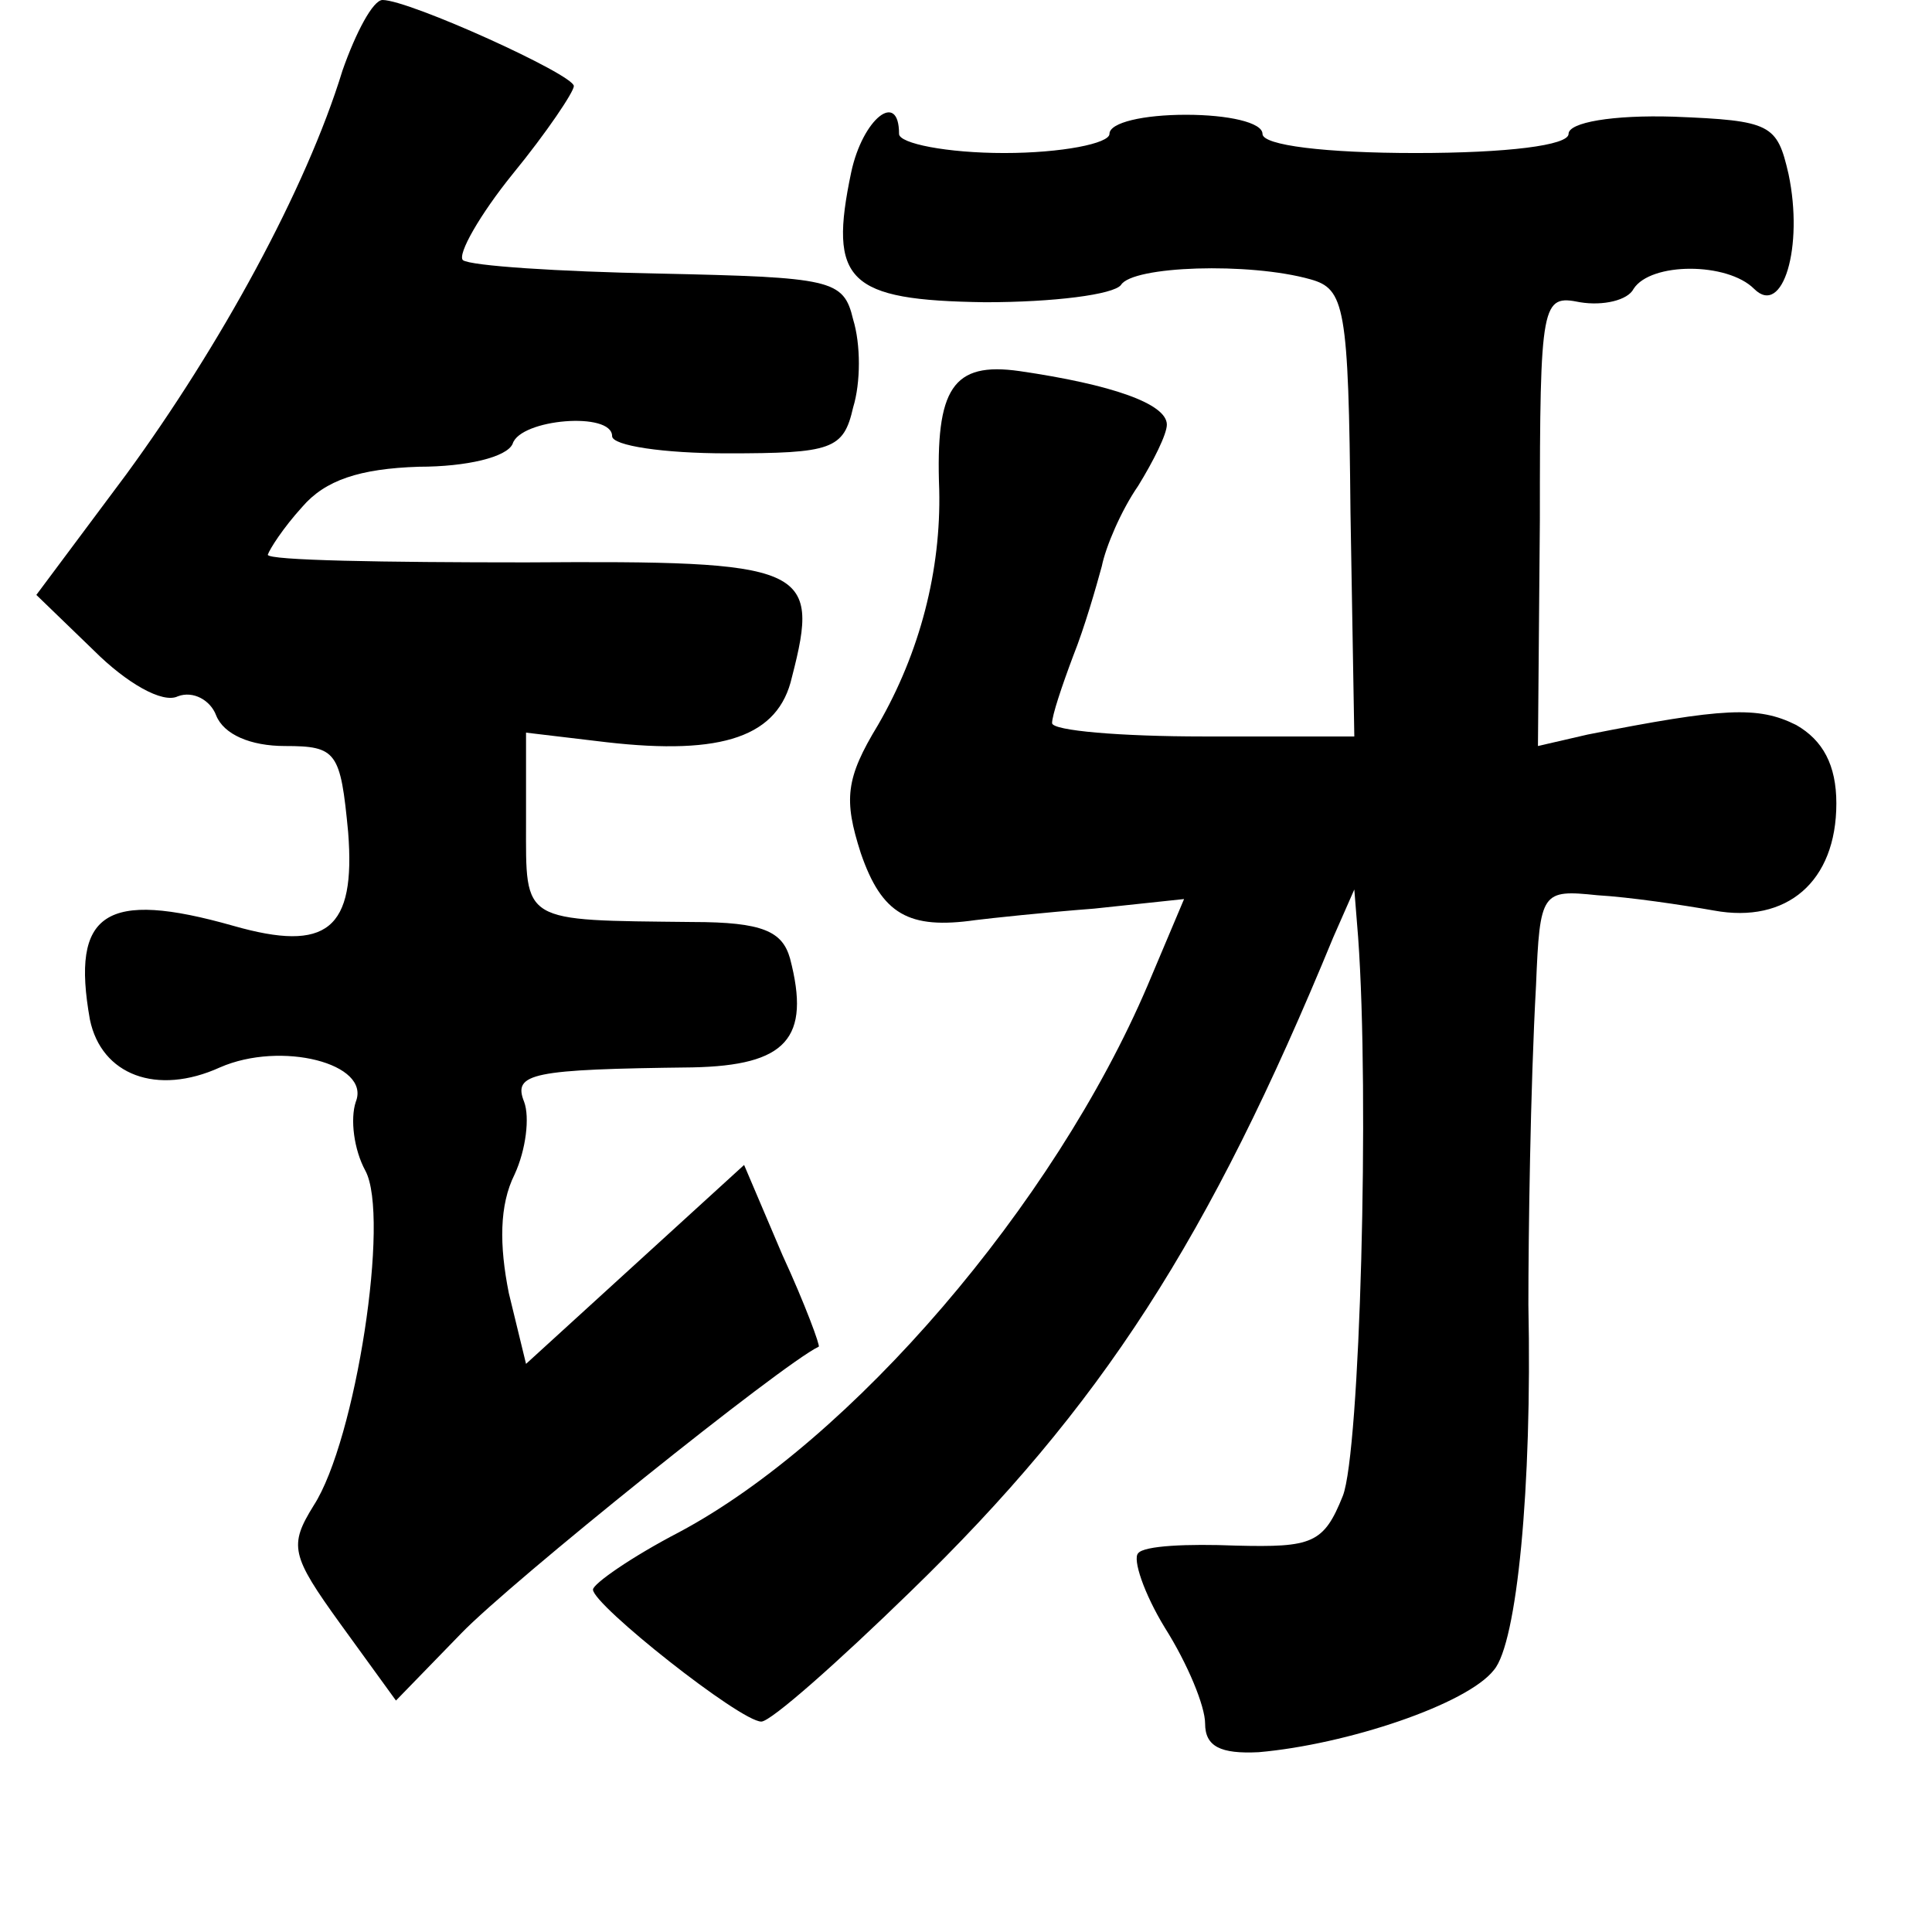 <?xml version="1.0" standalone="no"?>
<!DOCTYPE svg PUBLIC "-//W3C//DTD SVG 20010904//EN"
 "http://www.w3.org/TR/2001/REC-SVG-20010904/DTD/svg10.dtd">
<svg version="1.0" xmlns="http://www.w3.org/2000/svg"
 width="101pt" height="101pt" viewBox="0 0 101 101"
 preserveAspectRatio="xMidYMid meet">
<g transform="translate(0,101) scale(0.1,-0.1)"
fill="#000000" stroke="none">
<path d="M179 973 c-19 -62 -64 -144 -113 -211 l-47 -63 30 -29 c17 -17 36
-28 44 -24 8 3 17 -2 20 -10 4 -10 18 -16 36 -16 27 0 29 -3 33 -45 4 -51 -11
-63 -60 -49 -67 19 -85 7 -75 -49 6 -29 35 -40 68 -25 32 14 79 2 71 -18 -3
-9 -1 -25 5 -36 13 -24 -5 -141 -27 -175 -13 -21 -12 -26 14 -62 l29 -40 34
35 c26 27 168 141 187 150 1 0 -7 22 -19 48 l-20 47 -57 -52 -57 -52 -9 37
c-5 25 -5 46 3 62 6 13 8 30 5 38 -6 15 4 17 88 18 49 1 62 15 51 57 -4 14
-14 19 -51 19 -90 1 -87 -1 -87 52 l0 47 42 -5 c61 -7 90 3 97 34 15 58 8 61
-139 60 -74 0 -135 1 -135 4 1 3 8 14 18 25 12 14 30 20 61 21 25 0 46 5 49
12 4 13 52 17 52 4 0 -5 27 -9 60 -9 55 0 61 2 66 24 4 13 4 33 0 46 -5 21
-11 22 -102 24 -52 1 -98 4 -102 7 -3 3 9 24 26 45 18 22 32 43 32 46 0 6 -86
45 -100 45 -5 0 -14 -17 -21 -37z"/>
<path d="M445 920 c-12 -57 -2 -67 70 -68 36 0 67 4 71 9 6 10 67 12 99 3 18
-5 20 -14 21 -122 l2 -117 -79 0 c-43 0 -79 3 -79 7 0 4 5 19 11 35 6 15 12
36 15 47 2 10 10 29 19 42 8 13 15 27 15 32 0 11 -29 21 -77 28 -35 5 -44 -9
-42 -62 1 -42 -10 -85 -32 -123 -17 -28 -18 -39 -9 -67 11 -32 25 -40 60 -35
8 1 36 4 62 6 l47 5 -19 -45 c-49 -115 -155 -238 -245 -286 -25 -13 -45 -27
-45 -30 0 -8 77 -69 88 -69 5 0 40 31 78 68 100 97 156 184 221 342 l11 25 2
-25 c6 -83 1 -269 -8 -292 -10 -25 -16 -27 -56 -26 -25 1 -48 0 -51 -4 -3 -3
3 -21 14 -39 12 -19 21 -41 21 -50 0 -12 8 -16 28 -15 46 4 109 25 123 43 12
14 20 95 18 191 0 35 1 113 4 167 2 49 3 50 32 47 17 -1 44 -5 61 -8 38 -7 64
15 64 56 0 20 -7 33 -21 41 -20 10 -38 9 -109 -5 l-26 -6 1 118 c0 115 1 118
21 114 12 -2 25 1 28 7 9 14 49 14 63 0 15 -15 26 22 18 60 -6 26 -9 28 -60
30 -32 1 -55 -3 -55 -9 0 -6 -32 -10 -80 -10 -47 0 -80 4 -80 10 0 6 -18 10
-40 10 -22 0 -40 -4 -40 -10 0 -5 -25 -10 -55 -10 -30 0 -55 5 -55 10 0 23
-19 8 -25 -20z"/>
</g>
</svg>
